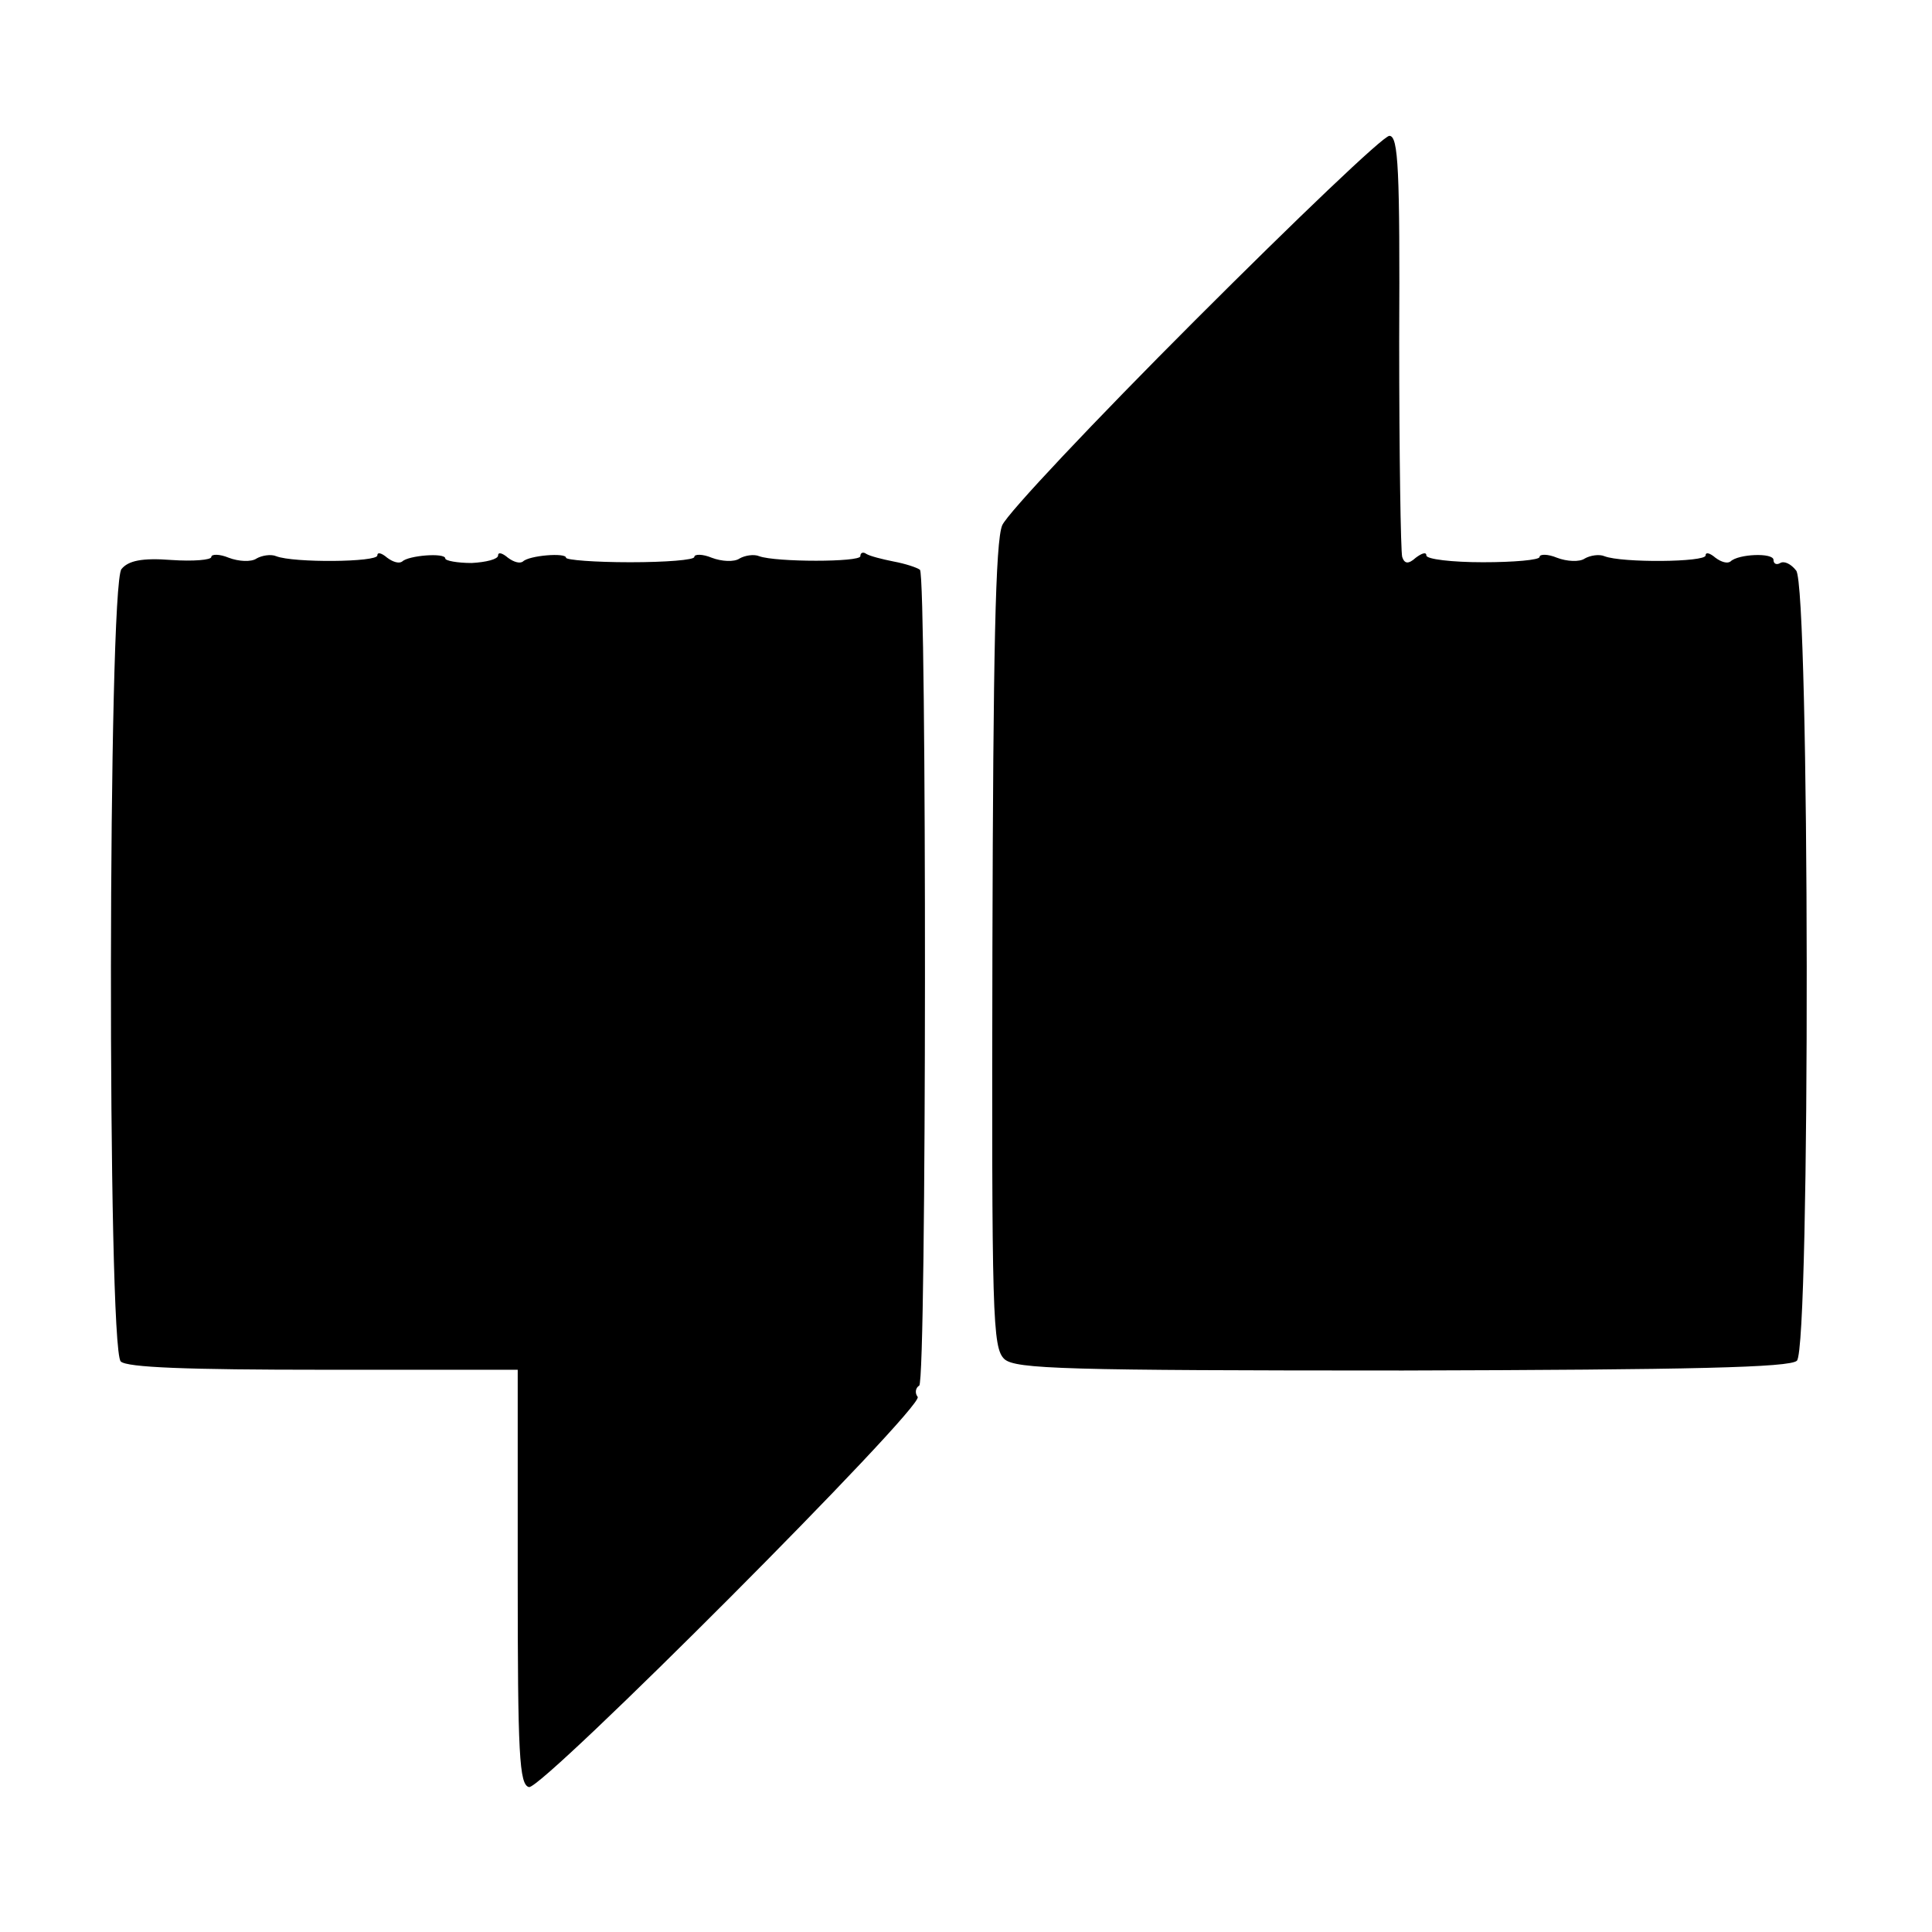 <?xml version="1.0" standalone="no"?>
<!DOCTYPE svg PUBLIC "-//W3C//DTD SVG 20010904//EN"
 "http://www.w3.org/TR/2001/REC-SVG-20010904/DTD/svg10.dtd">
<svg version="1.0" xmlns="http://www.w3.org/2000/svg"
 width="256pt" height="256pt" viewBox="0 0 256 256"
 preserveAspectRatio="xMidYMid meet">
<g transform="translate(0,256) scale(0.1,-0.1)"
fill="#000000" stroke="none">
<path d="M1584 2136 c-134 -134 -249 -256 -256 -272 -9 -21 -12 -168 -13 -559
-1 -492 0 -531 16 -546 15 -13 80 -15 528 -15 384 1 513 4 522 13 18 18 17
1026 -1 1047 -7 9 -16 13 -21 10 -5 -3 -9 -1 -9 4 0 10 -47 8 -57 -2 -4 -3
-12 -1 -20 5 -7 6 -13 8 -13 3 0 -9 -111 -10 -134 -1 -7 3 -19 1 -26 -3 -7 -5
-24 -4 -37 1 -12 5 -23 5 -23 1 0 -4 -34 -7 -75 -7 -41 0 -75 4 -75 9 0 5 -6
3 -14 -3 -10 -9 -15 -8 -18 1 -2 7 -4 136 -4 286 1 227 -1 272 -13 272 -8 0
-123 -110 -257 -244z"/>
<path d="M280 1822 c0 -4 -24 -6 -53 -4 -39 3 -57 -1 -66 -12 -18 -21 -19
-1032 -1 -1050 8 -8 88 -11 269 -11 l257 0 0 -275 c0 -235 2 -275 15 -278 18
-3 523 503 515 517 -4 5 -3 12 2 15 10 6 10 1071 1 1081 -4 3 -19 8 -35 11
-15 3 -31 7 -36 10 -4 3 -8 2 -8 -3 0 -8 -112 -8 -134 0 -7 3 -19 1 -26 -3 -7
-5 -24 -4 -37 1 -12 5 -23 5 -23 1 0 -4 -38 -7 -85 -7 -47 0 -85 3 -85 6 0 7
-49 3 -57 -5 -4 -3 -12 -1 -20 5 -7 6 -13 8 -13 3 0 -5 -16 -9 -35 -10 -19 0
-35 3 -35 6 0 8 -49 4 -57 -4 -4 -3 -12 -1 -20 5 -7 6 -13 8 -13 3 0 -9 -111
-10 -134 -1 -7 3 -19 1 -26 -3 -7 -5 -24 -4 -37 1 -12 5 -23 5 -23 1z"/>
</g>
</svg>
